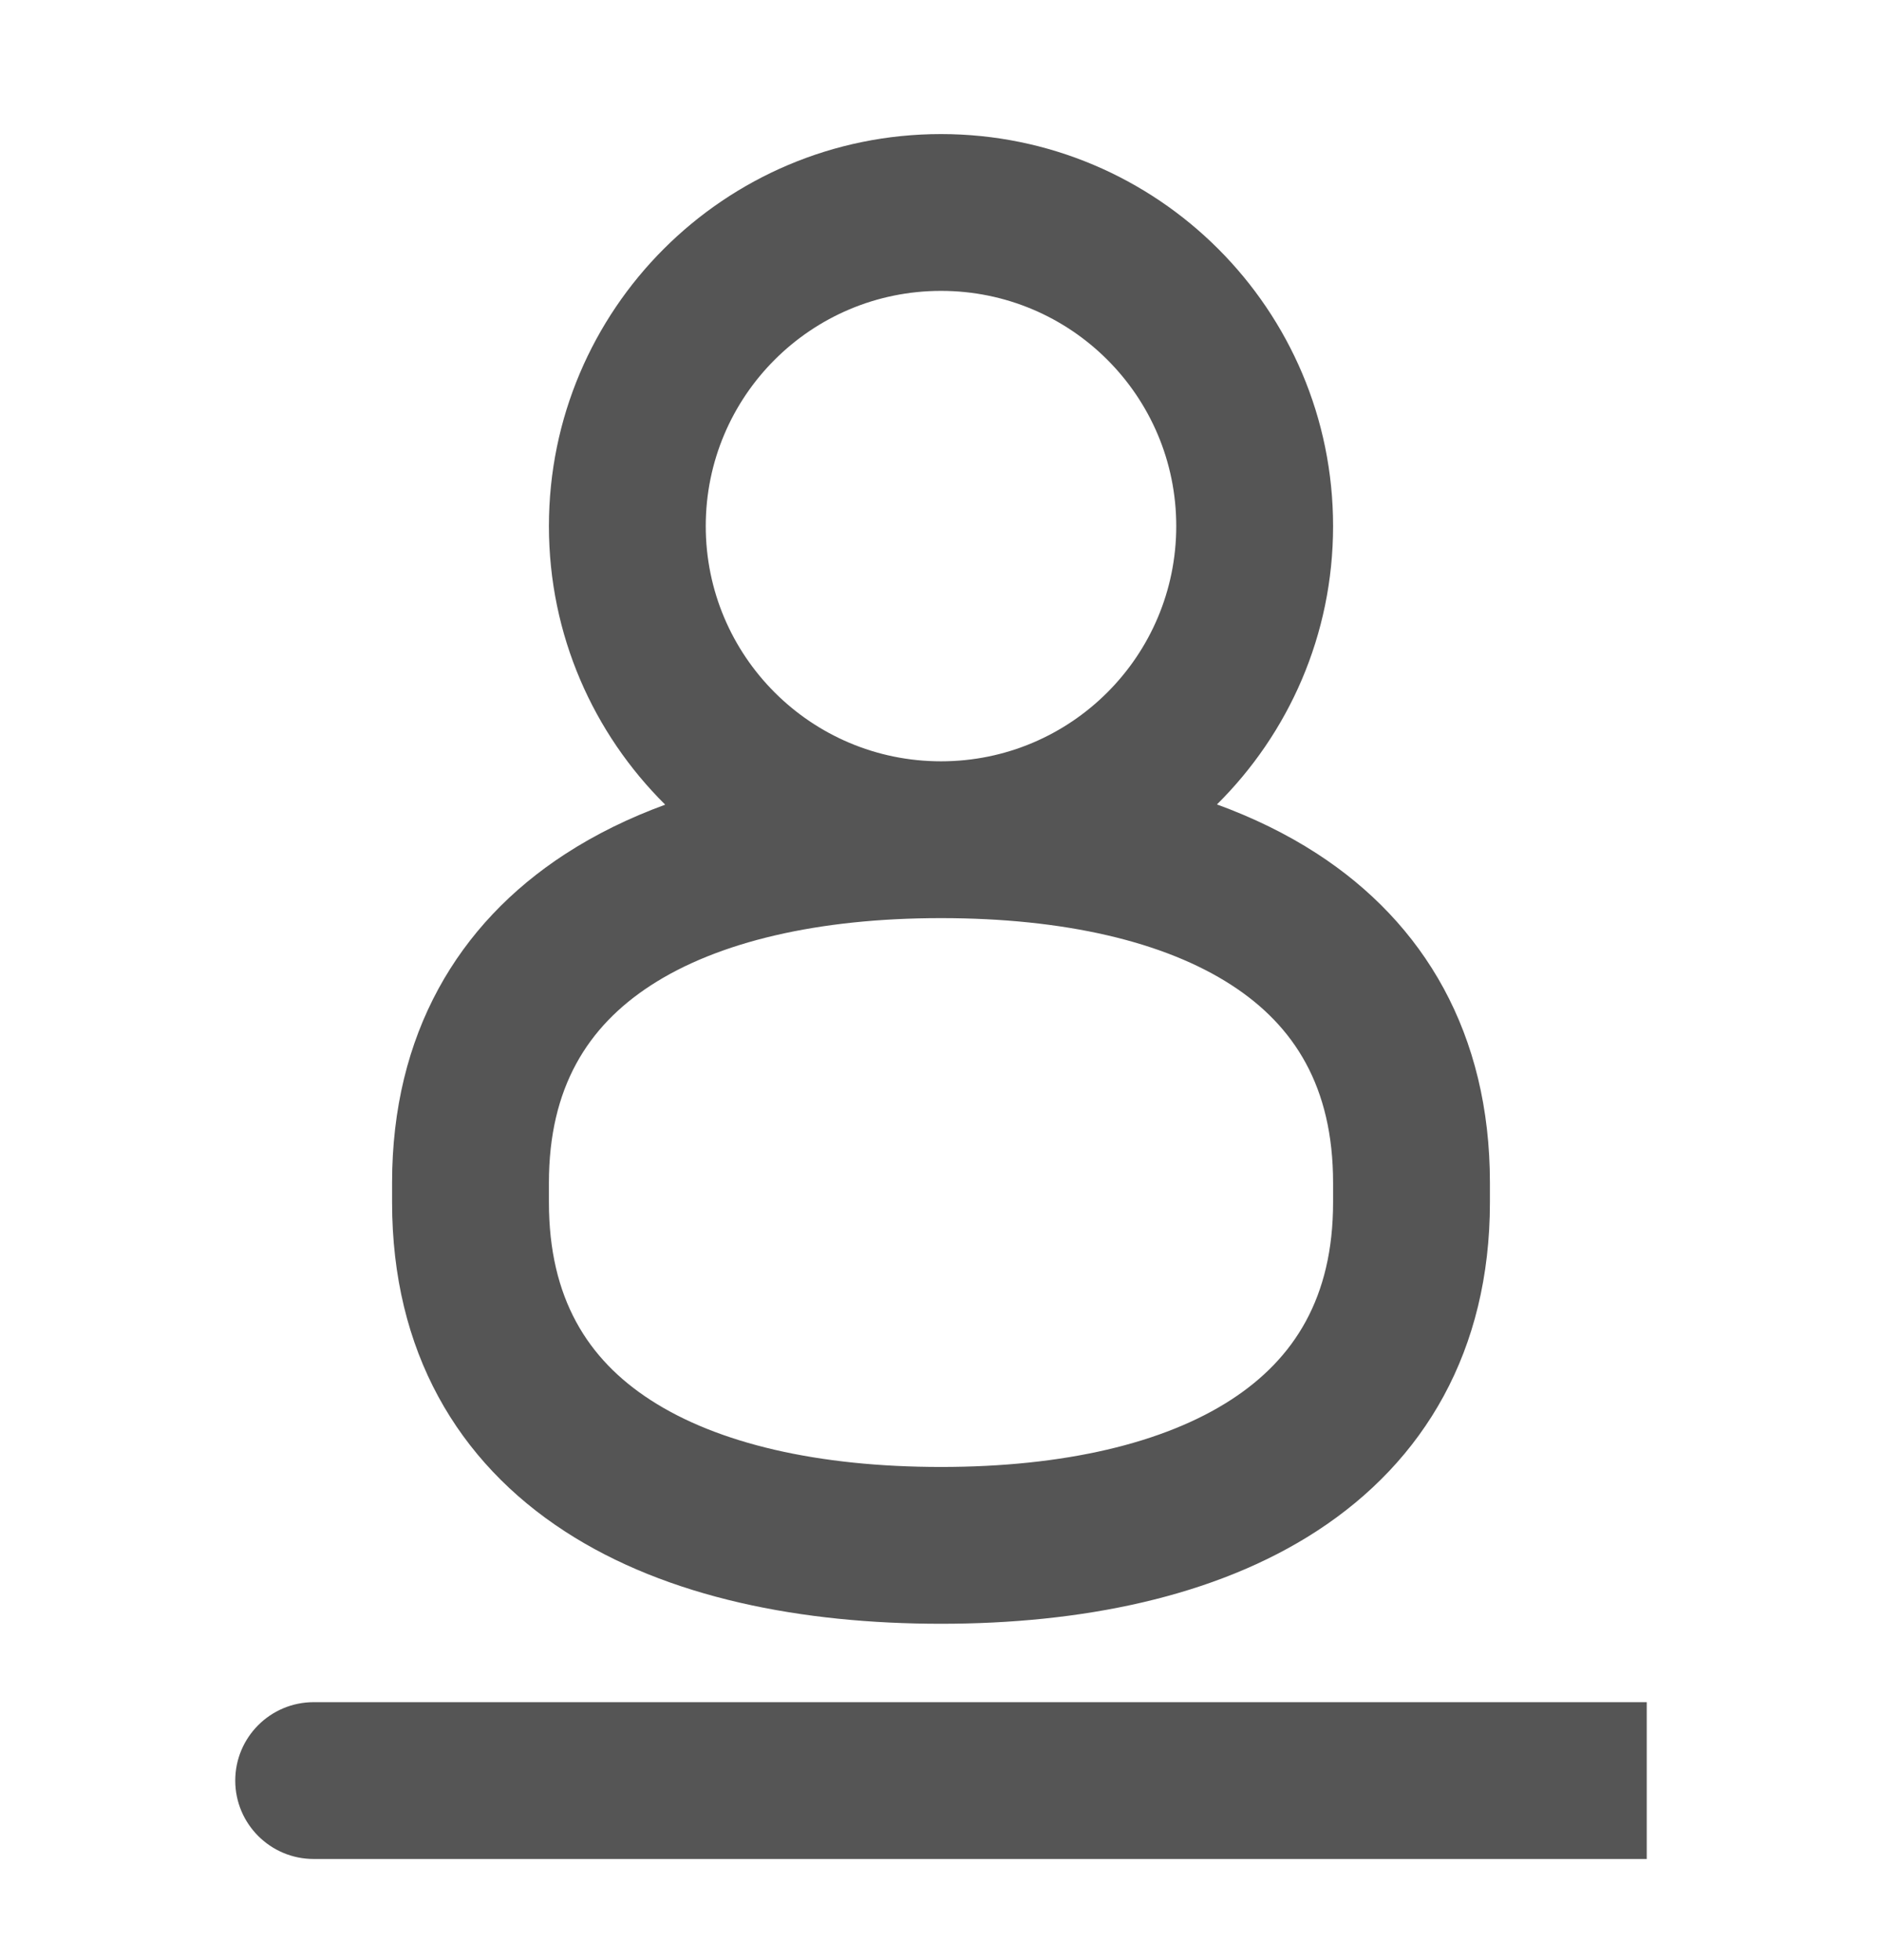 <svg width="24" height="25" viewBox="0 0 24 25" fill="none" xmlns="http://www.w3.org/2000/svg">
<path d="M21 23.71H4C3.448 23.71 3 23.262 3 22.71C3 22.158 3.448 21.71 4 21.71H21V23.71Z" fill="#555555"/>
<path fill-rule="evenodd" clip-rule="evenodd" d="M12 1.71C14.761 1.71 17 3.949 17 6.71C17 8.099 16.433 9.354 15.519 10.26C15.974 10.426 16.402 10.633 16.794 10.887C18.162 11.774 19 13.184 19 15.085V15.335C19 17.228 18.161 18.636 16.796 19.525C15.488 20.377 13.769 20.71 12 20.71C10.233 20.71 8.515 20.383 7.206 19.533C5.838 18.645 5 17.236 5 15.335V15.085C5 13.192 5.839 11.784 7.204 10.895C7.597 10.639 8.027 10.43 8.483 10.263C7.568 9.356 7 8.1 7 6.71C7 3.949 9.239 1.71 12 1.71ZM12 11.71C10.436 11.71 9.154 12.011 8.296 12.57C7.495 13.092 7 13.871 7 15.085V15.335C7 16.559 7.495 17.337 8.294 17.855C9.152 18.412 10.433 18.71 12 18.71C13.564 18.71 14.846 18.409 15.704 17.85C16.505 17.328 17 16.549 17 15.335V15.085C17 13.861 16.505 13.083 15.706 12.565C14.848 12.008 13.567 11.71 12 11.71ZM12 3.71C10.343 3.71 9 5.053 9 6.71C9 8.367 10.343 9.71 12 9.71C13.657 9.71 15 8.367 15 6.71C15 5.053 13.657 3.71 12 3.71Z" fill="#555555"/>
</svg>
